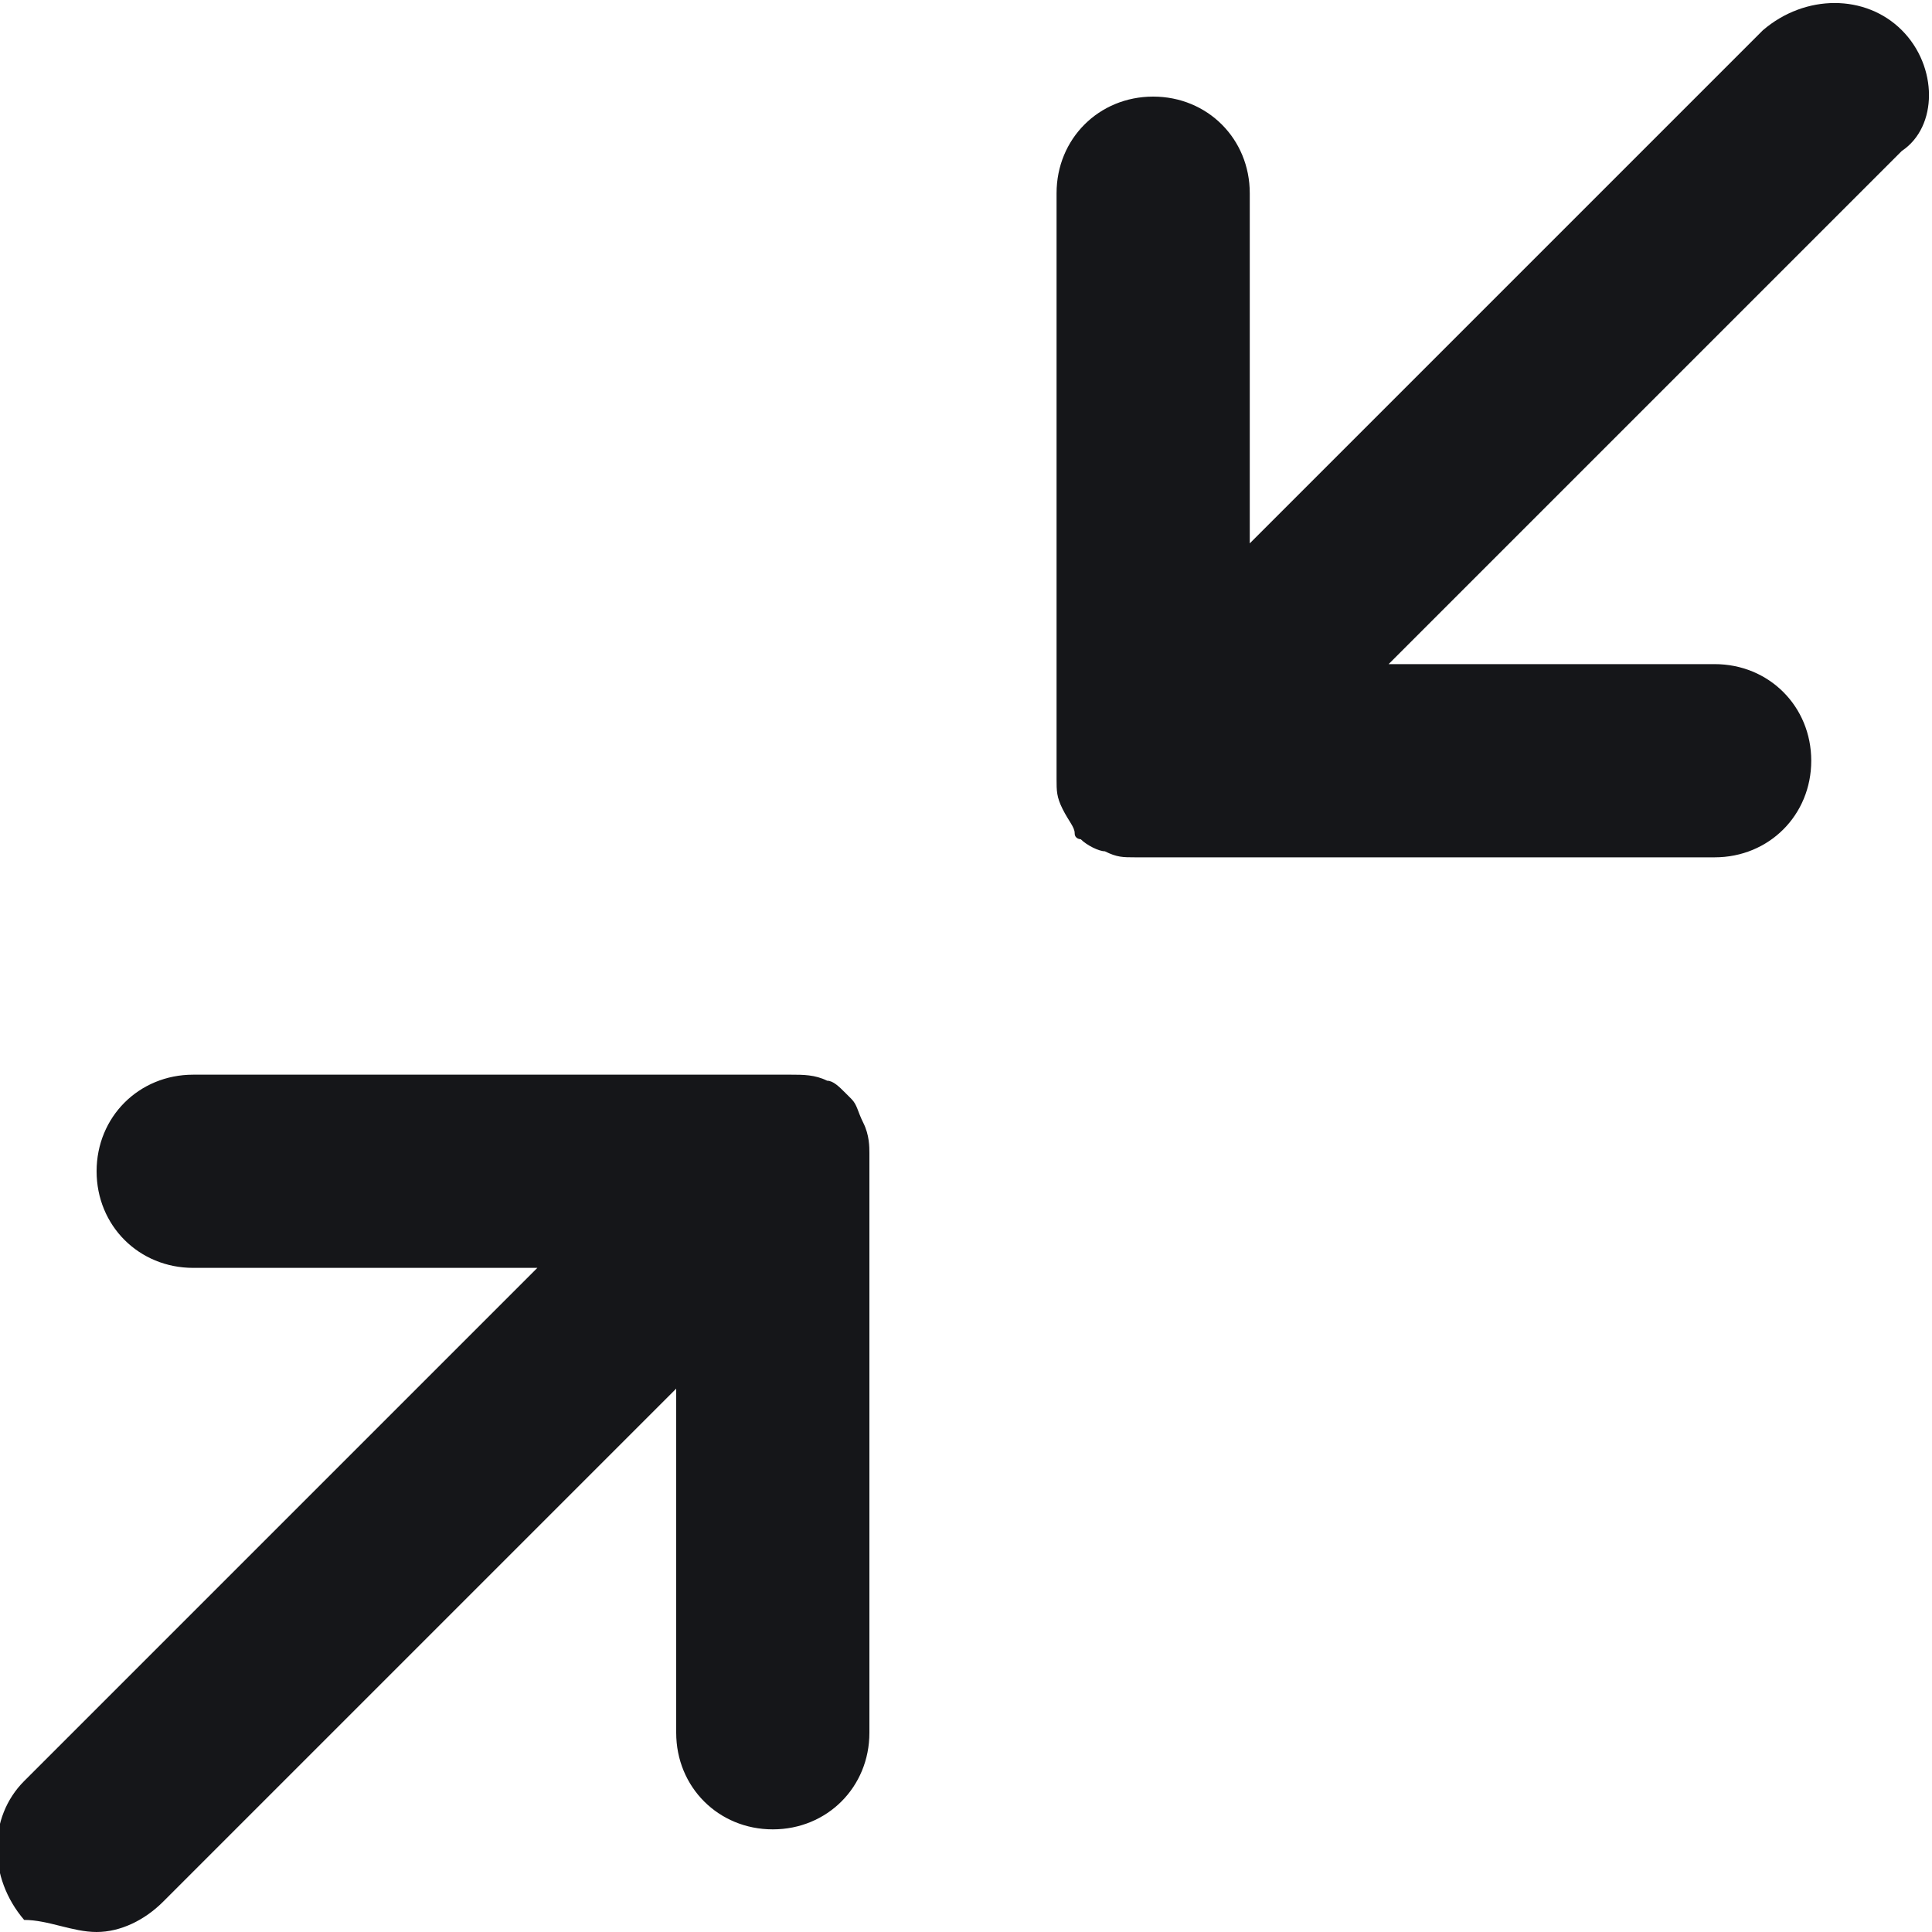 <svg enable-background="new 0 0 32 32" viewBox="0 0 32 32" xmlns="http://www.w3.org/2000/svg"><g clip-rule="evenodd" fill="#151619" fill-rule="evenodd"><path d="m31.5.5c-.6-.6-1.6-.6-2.3 0l-8.5 8.5v-5.8c0-.9-.7-1.6-1.6-1.6s-1.6.7-1.6 1.6v9.6.1c0 .2 0 .3.1.5.1.2.2.3.2.4s.1.1.1.1c.1.1.3.2.4.2.2.1.3.1.5.1h9.6c.9 0 1.6-.7 1.6-1.6s-.7-1.6-1.6-1.6h-5.4l8.5-8.5c.6-.4.6-1.4 0-2z"/><path d="m14.3 18.6c-.1-.2-.1-.3-.2-.4s-.1-.1-.1-.1c-.1-.1-.2-.2-.3-.2-.2-.1-.4-.1-.6-.1h-9.9c-.9 0-1.6.7-1.6 1.6s.7 1.6 1.6 1.6h5.7l-8.5 8.5c-.6.6-.6 1.6 0 2.3.4 0 .8.2 1.2.2s.8-.2 1.1-.5l8.5-8.5v5.7c0 .9.7 1.6 1.6 1.6s1.6-.7 1.6-1.6v-9.6c0-.1 0-.3-.1-.5z"/></g></svg>